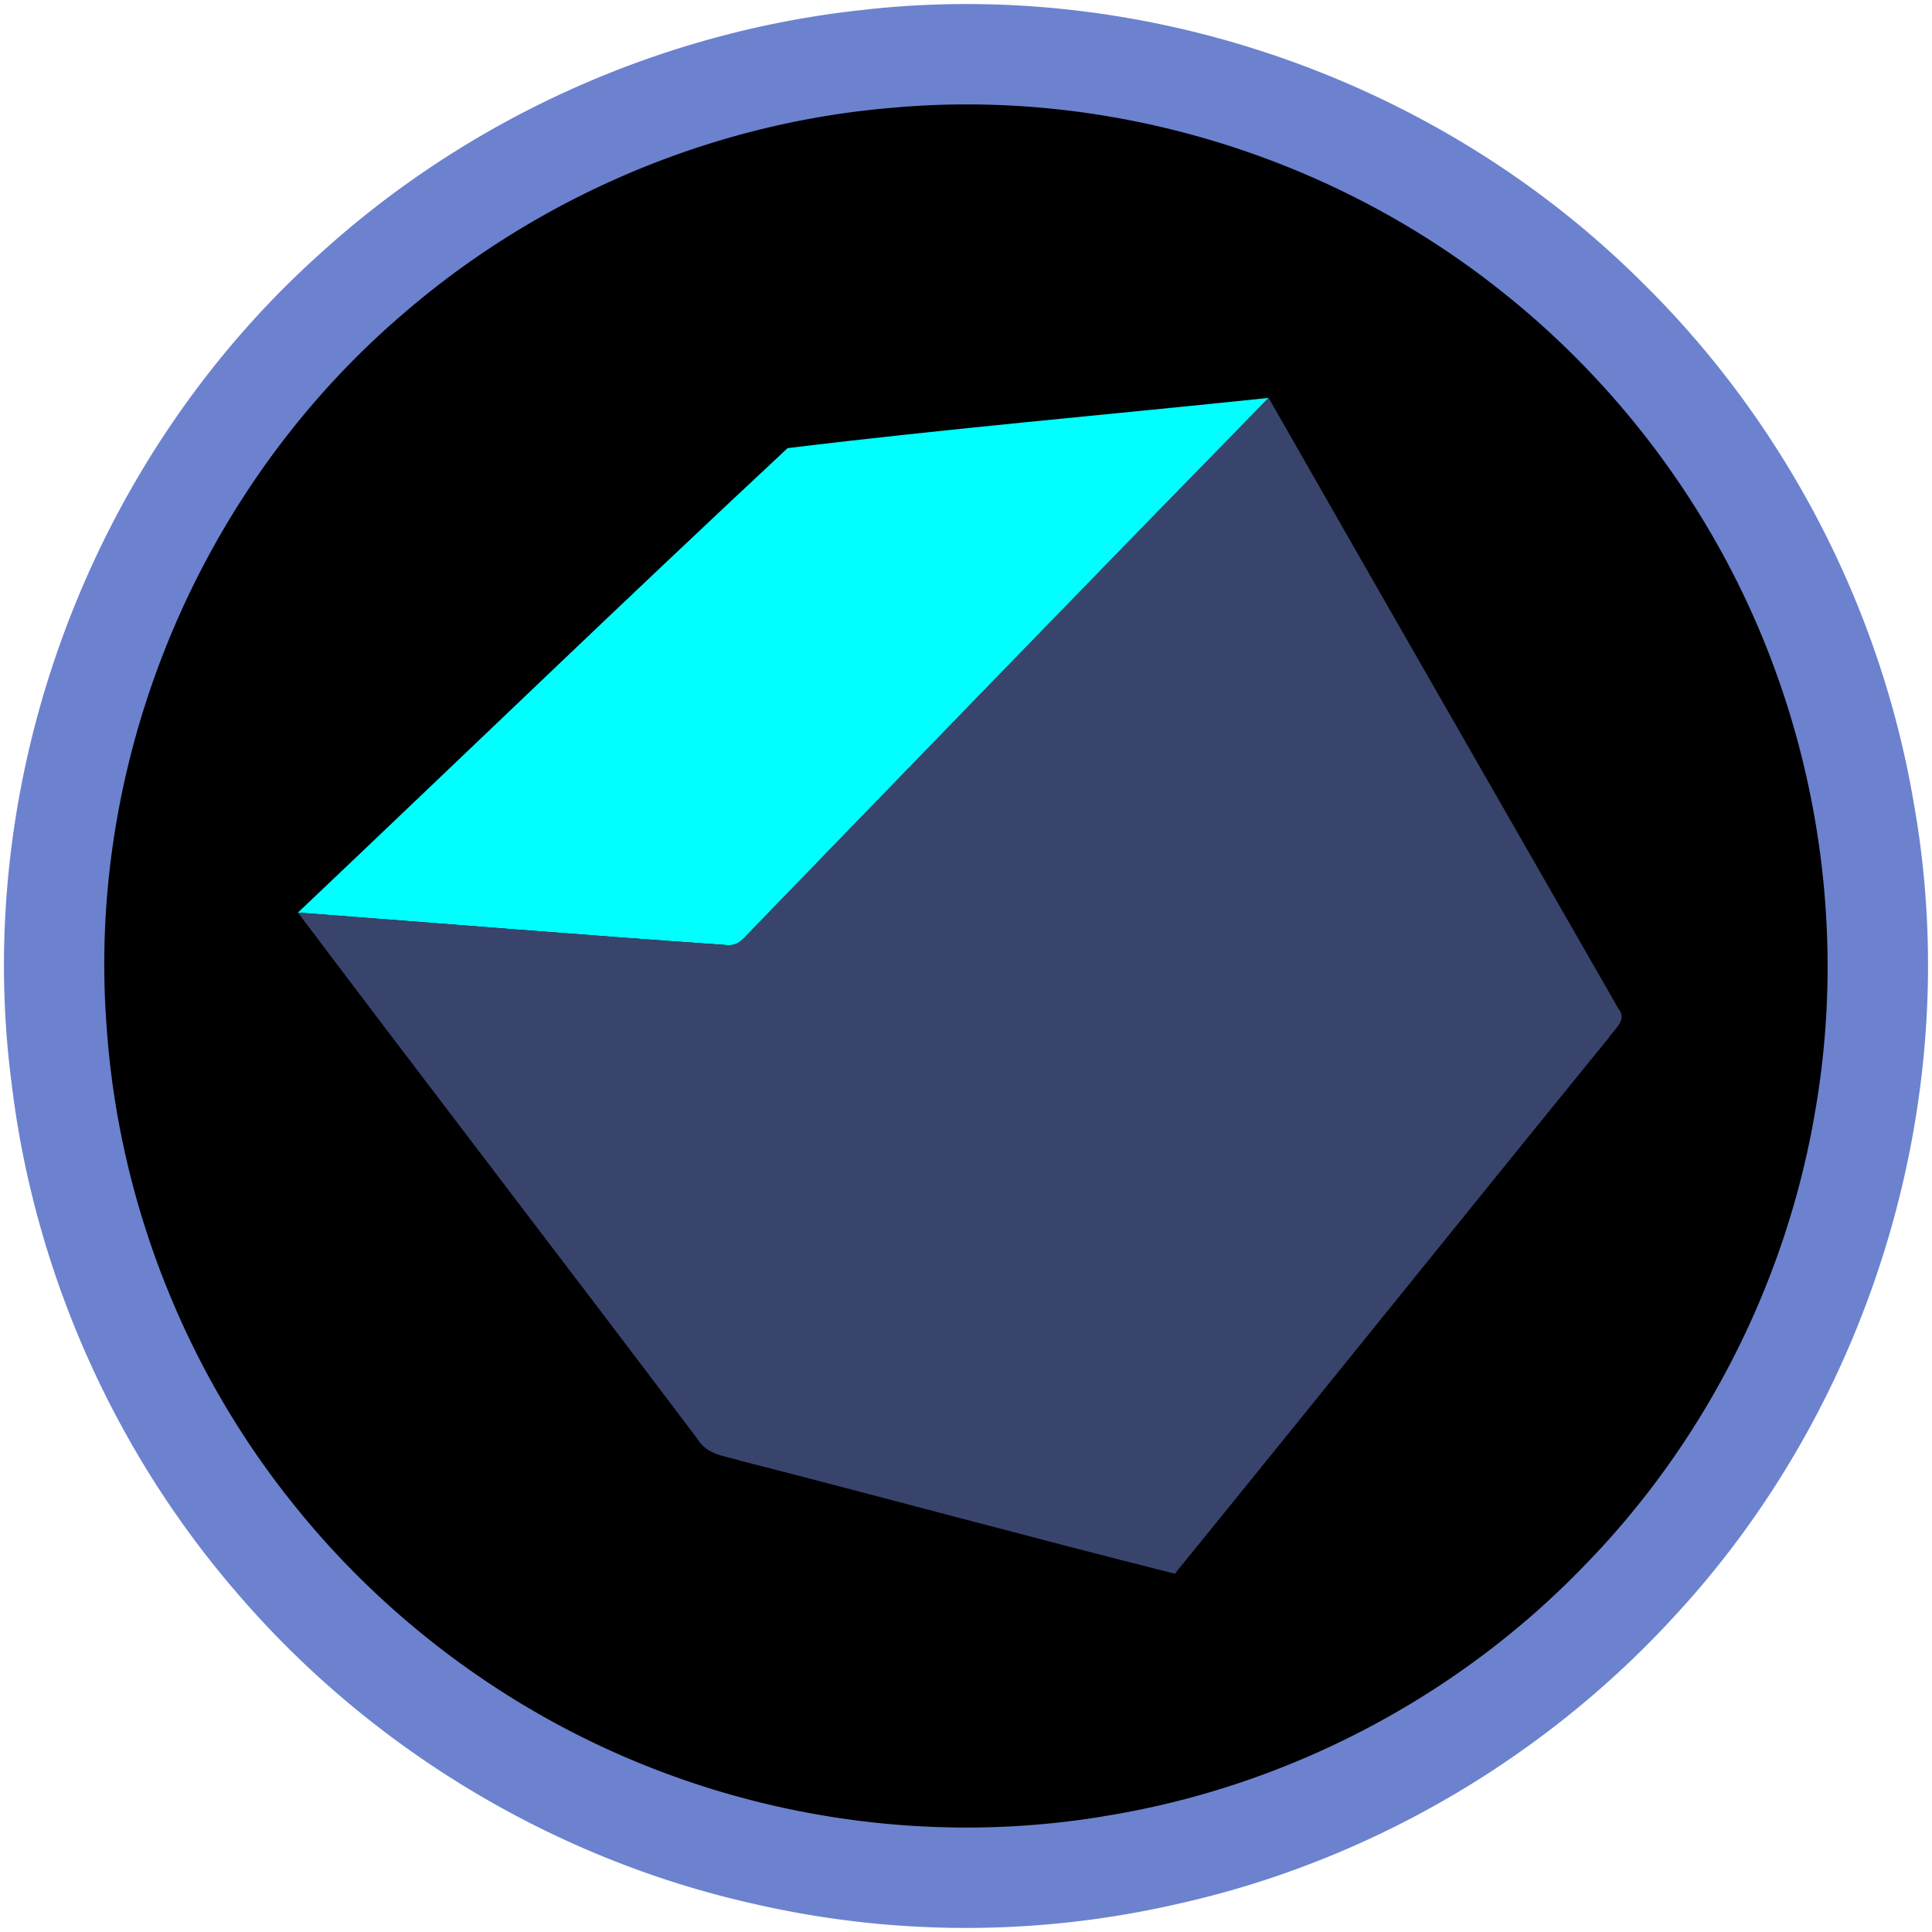 <svg xmlns="http://www.w3.org/2000/svg" fill="none" viewBox="0 0 128 128"><circle cx="64" cy="64" r="60" fill="#000"/><path fill="#6C82CF" d="M57.082.666c18.796-2.17 38.227 4.633 51.641 17.97 9.434 9.242 15.834 21.466 18.055 34.484 3.462 19.226-2.586 39.66-15.853 53.971-8.691 9.479-20.288 16.231-32.839 19.034a62.66 62.66 0 0 1-28.185 0c-13.14-2.944-25.235-10.208-34.035-20.397C7.61 96.256 2.285 84.301.774 71.821c-2.668-20.314 5.223-41.389 20.468-55.047C31.123 7.802 43.808 2.106 57.082.666m1.932 6.483C47.11 8.16 35.642 13.043 26.618 20.87 13.19 32.41 5.76 50.19 7.053 67.86c.761 11.532 5.12 22.745 12.352 31.756 6.272 7.859 14.63 13.997 24.013 17.613 9.561 3.699 20.096 4.793 30.201 3.021 11.866-1.997 23.027-7.879 31.367-16.544 7.98-8.167 13.382-18.842 15.276-30.093 1.703-9.78.736-19.962-2.675-29.274-3.616-9.9-10.035-18.713-18.33-25.216C87.982 10.221 73.326 5.824 59.015 7.15"/><path fill="#0FF" d="M84.051 26.362C72.454 38.227 60.845 50.214 49.3 62.138c-.339.384-.755.544-1.26.467-9.434-.647-18.868-1.434-28.301-2.144C30.509 50.253 41.345 39.789 52.18 29.69c10.528-1.287 21.3-2.221 31.872-3.328"/><path fill="#39446D" d="M84.051 26.362c7.667 13.446 15.495 27.059 23.2 40.512.583.73-.345 1.344-.697 1.92-9.607 11.801-19.124 23.667-28.717 35.468-9.575-2.406-19.104-5.01-28.672-7.456-1.171-.377-2.291-.358-2.995-1.523-8.775-11.635-17.664-23.18-26.432-34.822 9.433.71 18.867 1.497 28.3 2.144.506.077.922-.083 1.261-.467 11.546-11.924 23.155-23.91 34.752-35.776"/></svg>
